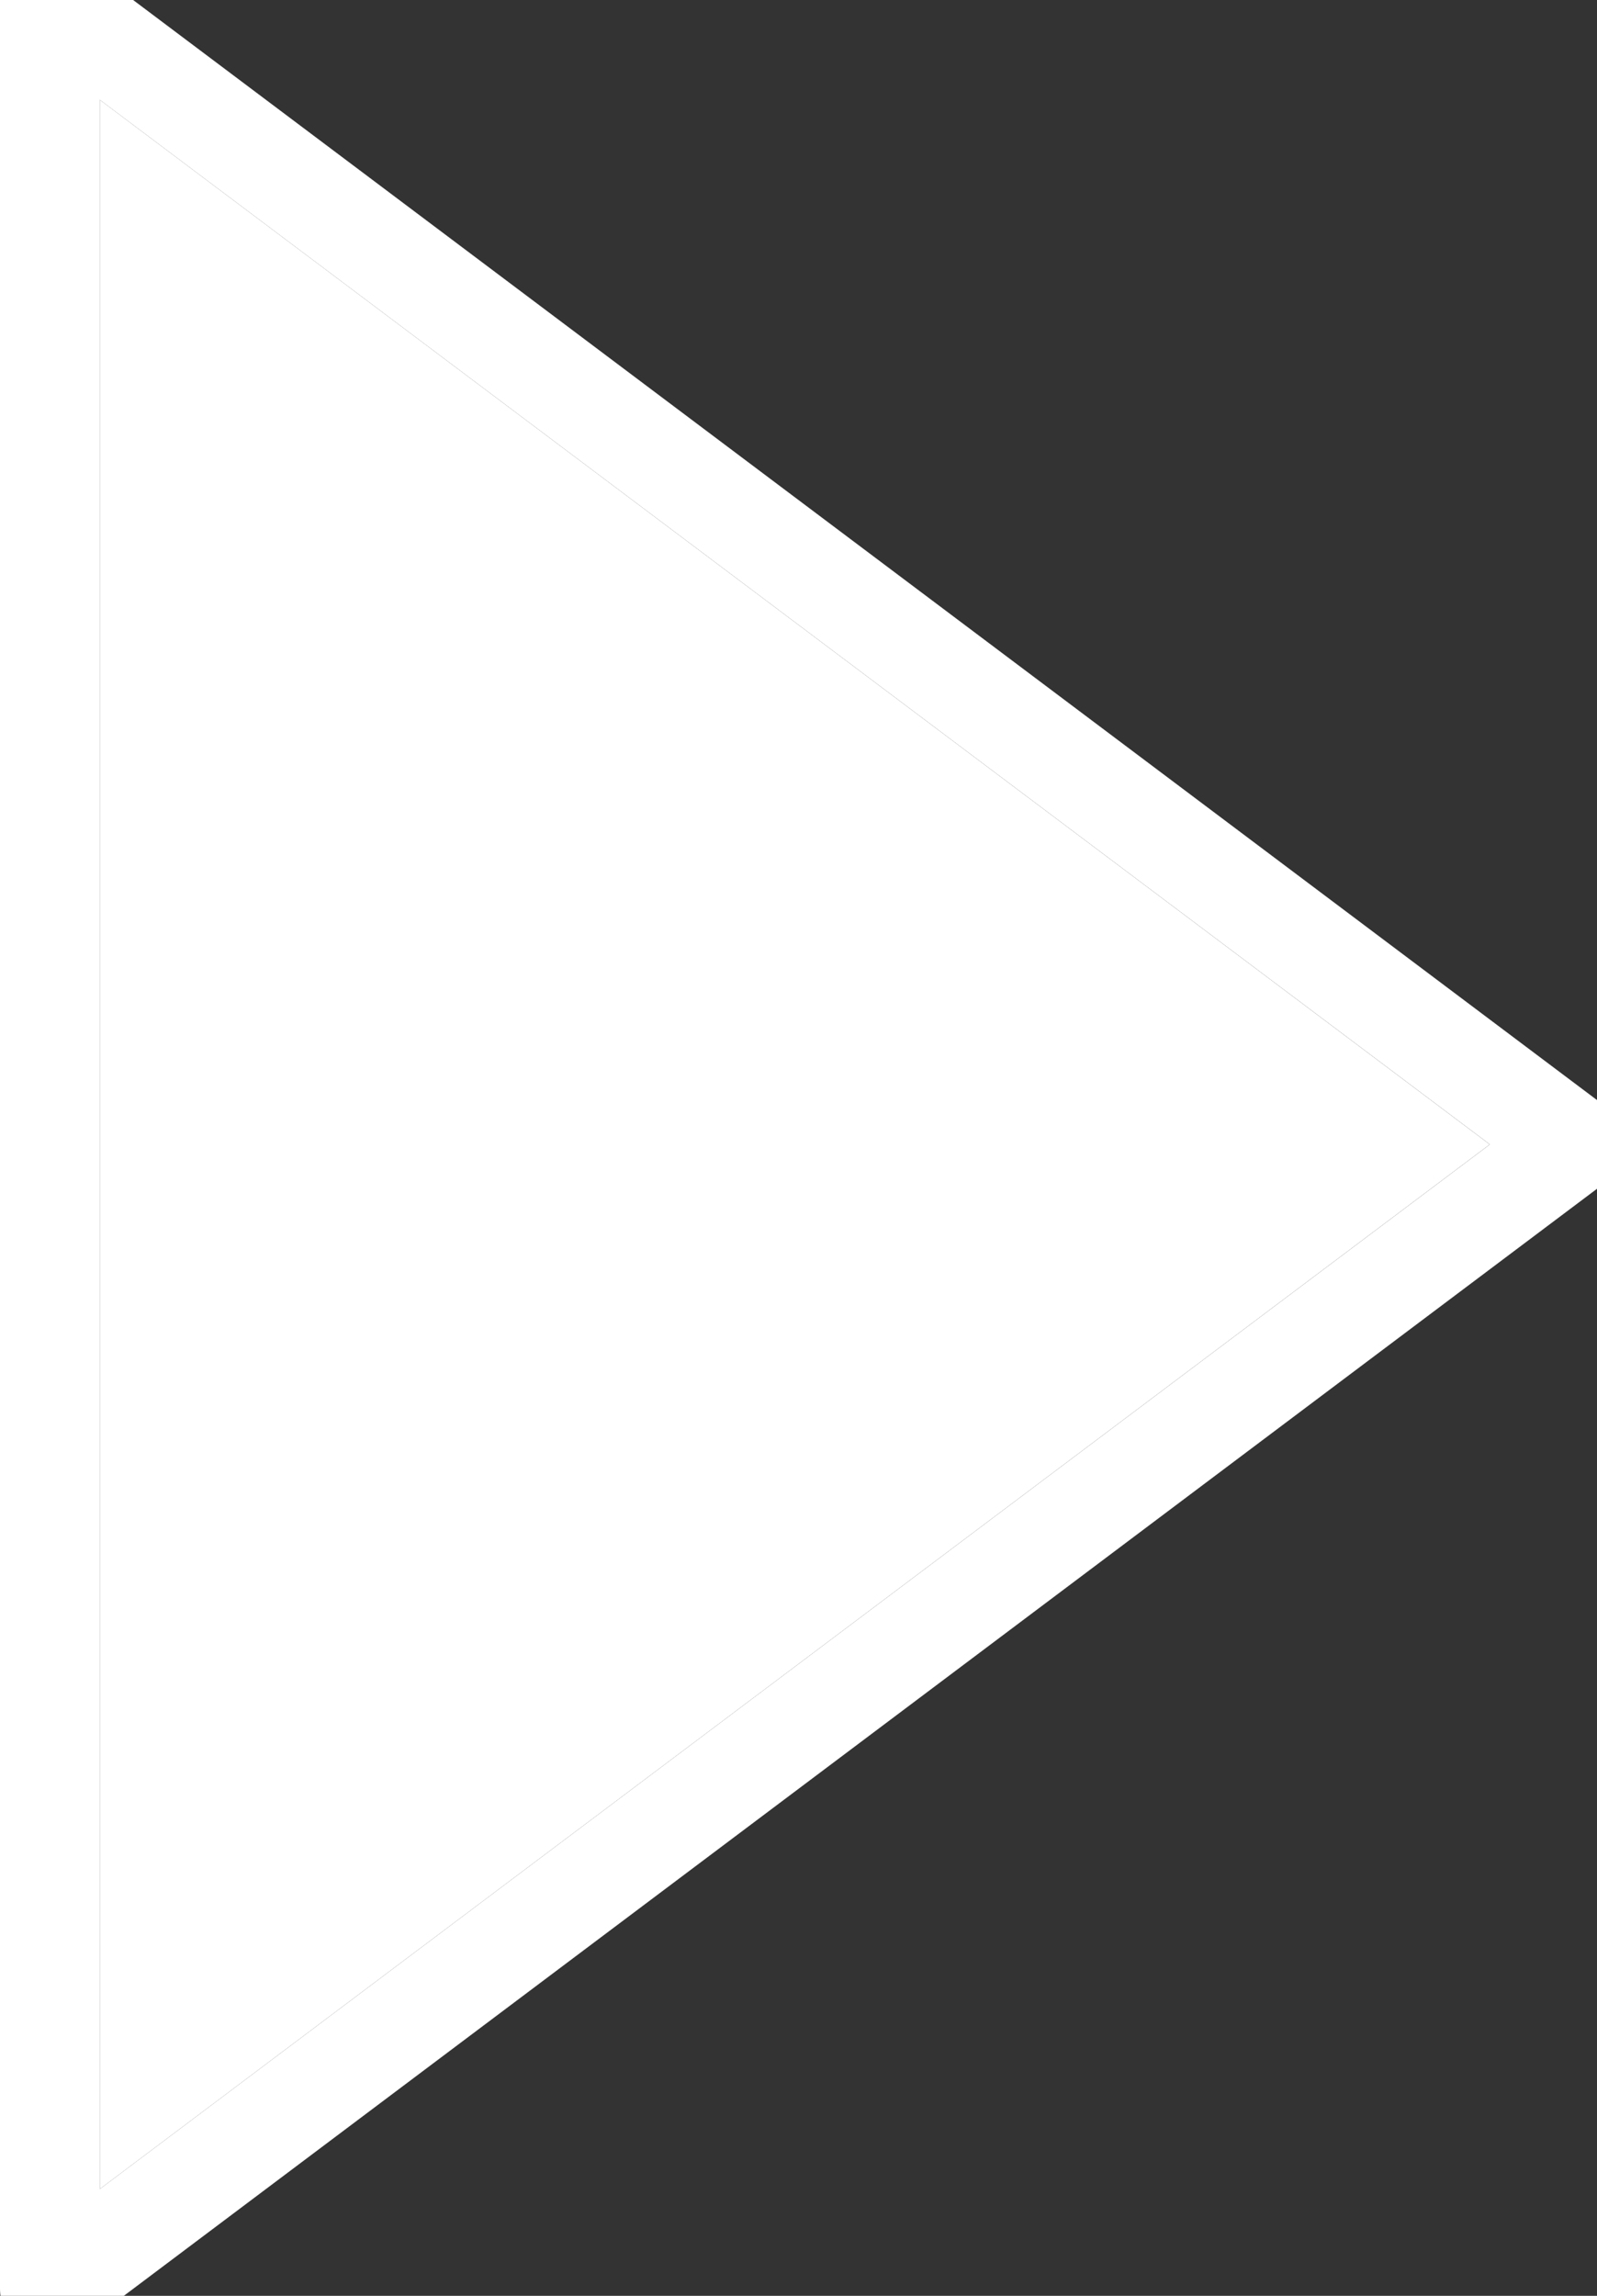 <?xml version="1.0" encoding="UTF-8"?>
<svg width="16px" height="23px" viewBox="0 0 16 23" version="1.1" xmlns="http://www.w3.org/2000/svg" xmlns:xlink="http://www.w3.org/1999/xlink">
    <rect x="0" y="0" width="16" height="23" fill="#333333" stroke="none"/>
    <!-- Generator: Sketch 44.1 (41455) - http://www.bohemiancoding.com/sketch -->
    <title>Fill 2</title>
    <desc>Created with Sketch.</desc>
    <defs>
        <polygon id="path-1" points="39 404 39 424.93 52.926 414.465"></polygon>
    </defs>
    <g id="UI_App" stroke="none" stroke-width="1" fill="none" fill-rule="evenodd" stroke-linecap="round" stroke-linejoin="round">
        <g id="03-After_Live" transform="translate(-506, -518)">
            <g id="Group-4" transform="translate(0, -1)">
                <g id="stream" transform="translate(468, 116)">
                    <g id="Fill-2">
                        <use fill="#FFFFFF" fill-rule="evenodd" xlink:href="#path-1"></use>
                        <path stroke="#FFFFFF" stroke-width="1" d="M38.5,402.999 L53.759,414.465 L38.5,425.931 L38.5,402.999 Z"></path>
                    </g>
                </g>
            </g>
        </g>
    </g>
</svg>
